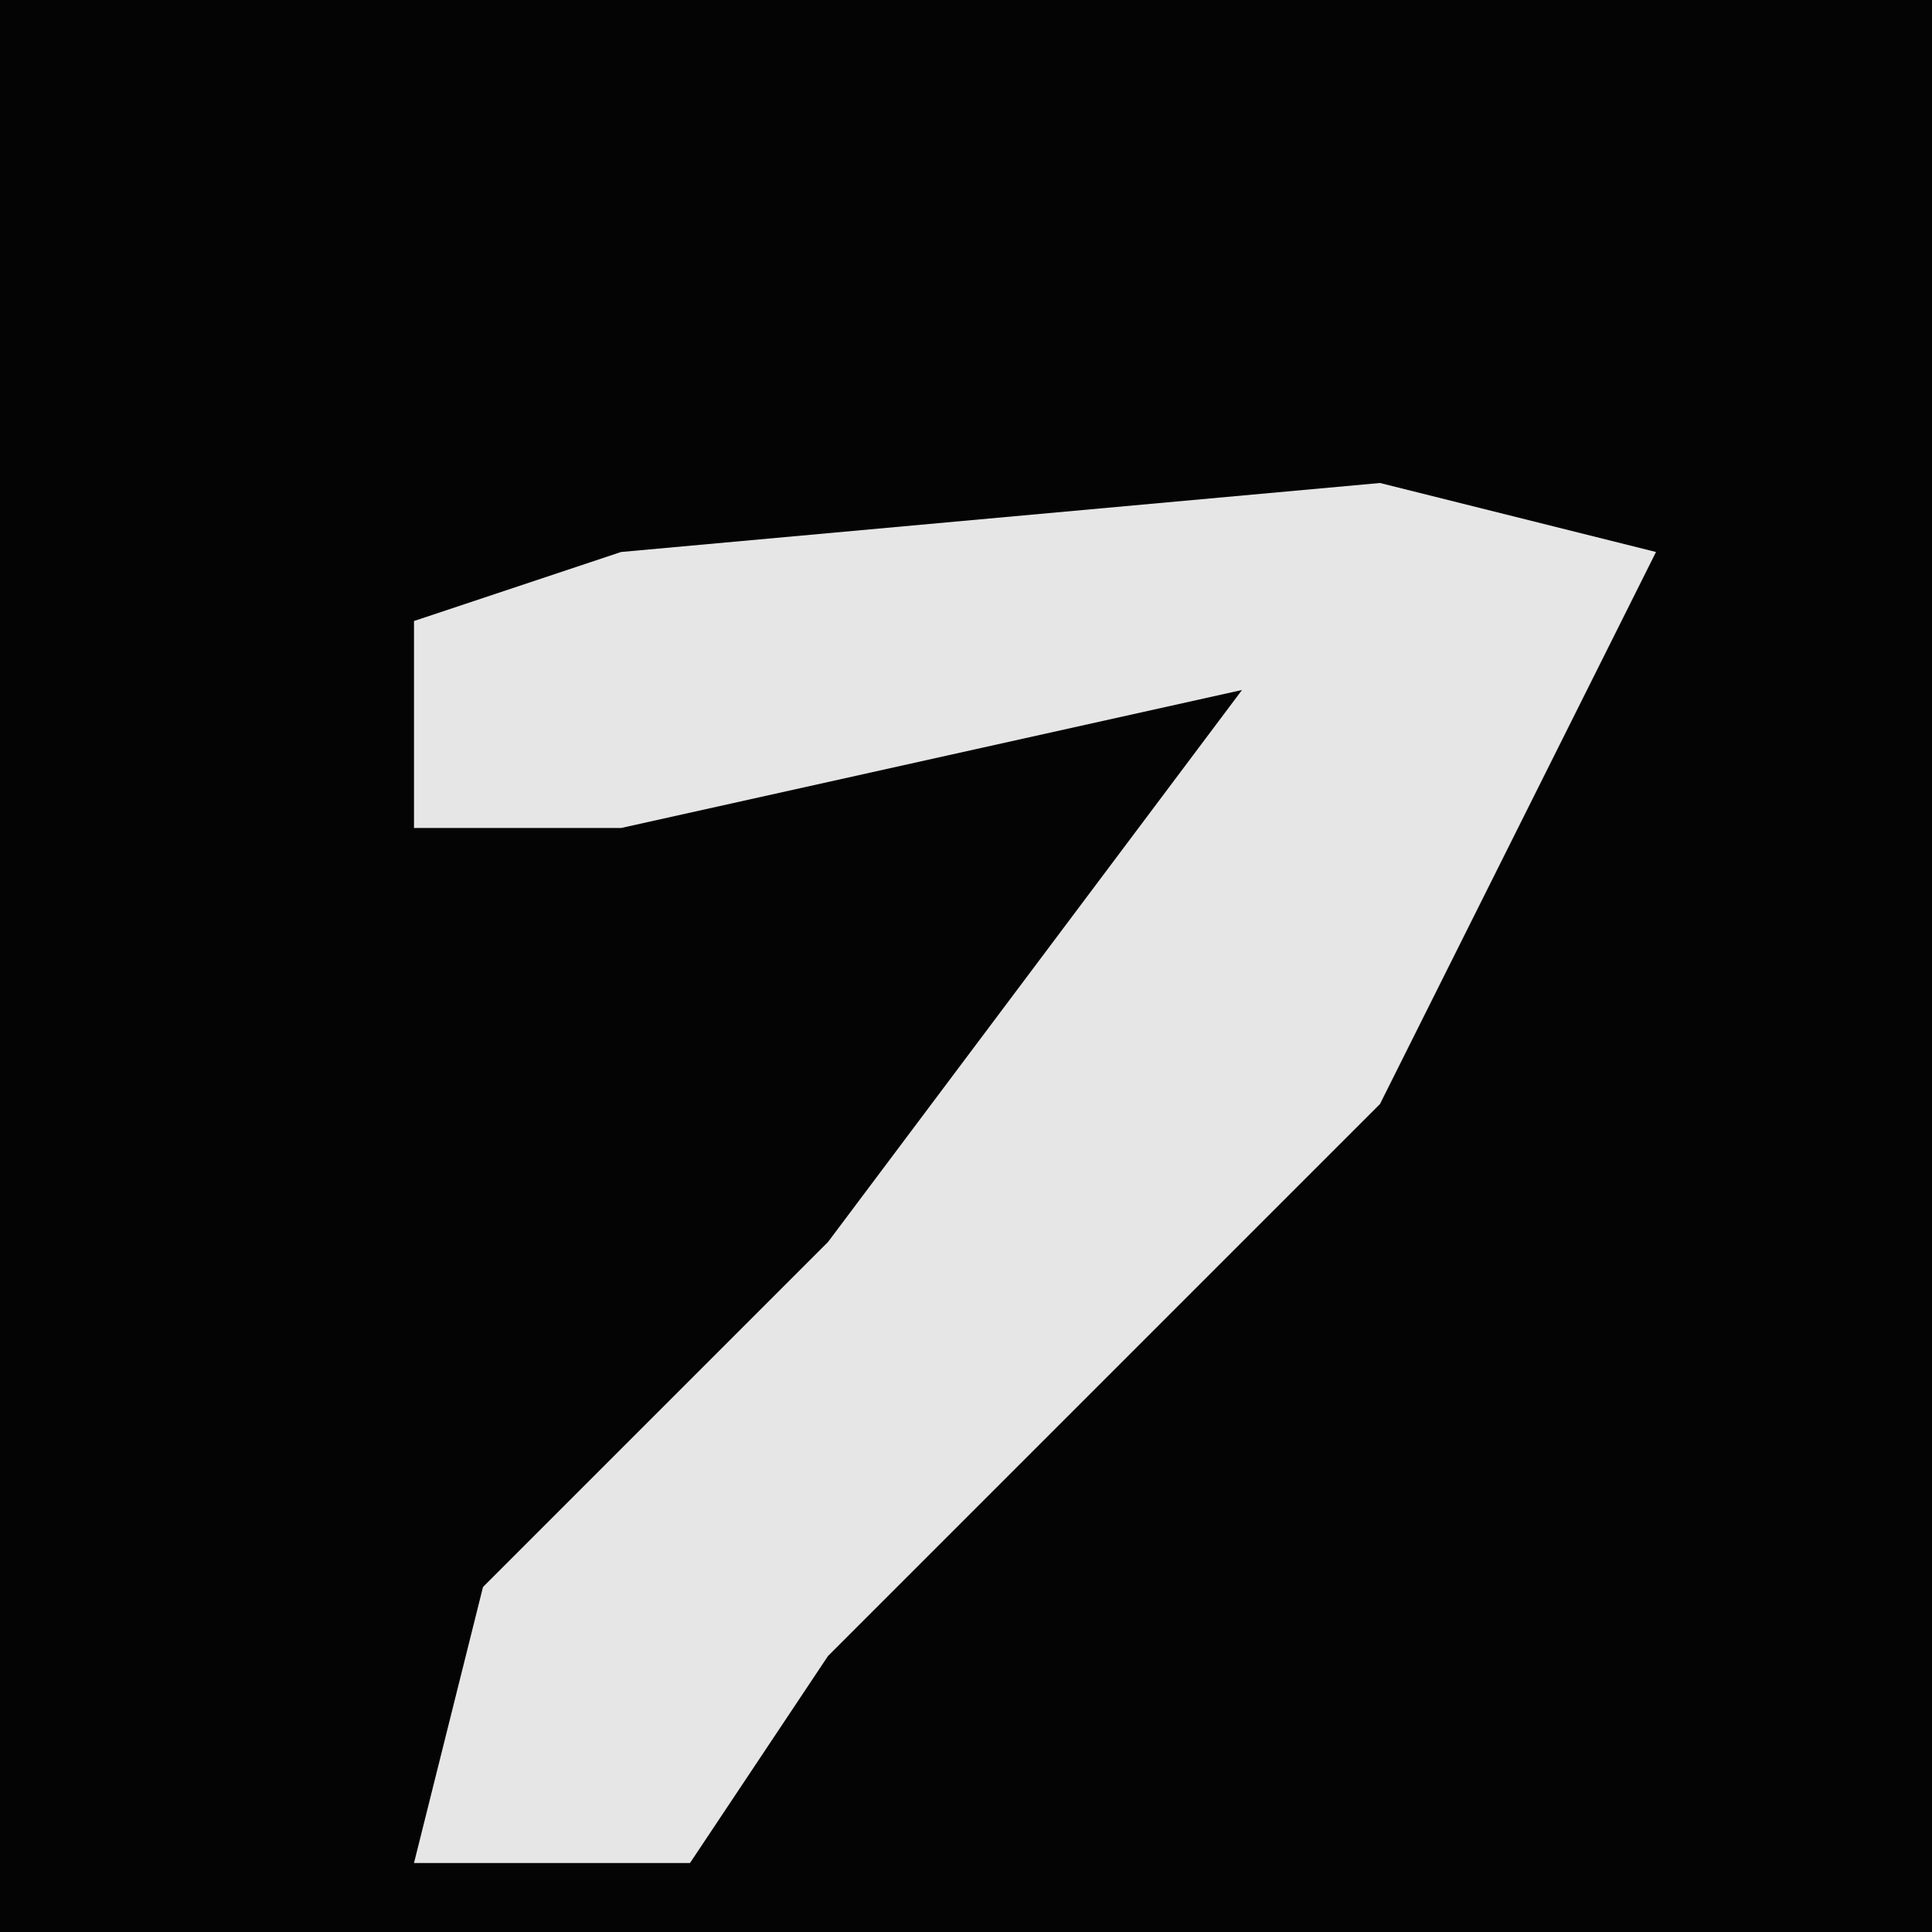 <?xml version="1.0" encoding="UTF-8"?>
<svg version="1.1" xmlns="http://www.w3.org/2000/svg" width="28" height="28">
<path d="M0,0 L28,0 L28,28 L0,28 Z " fill="#040404" transform="translate(0,0)"/>
<path d="M0,0 L4,1 L0,9 L-8,17 L-10,20 L-14,20 L-13,16 L-8,11 L-2,3 L-11,5 L-14,5 L-14,2 L-11,1 Z " fill="#E6E6E6" transform="translate(20,7)"/>
</svg>
